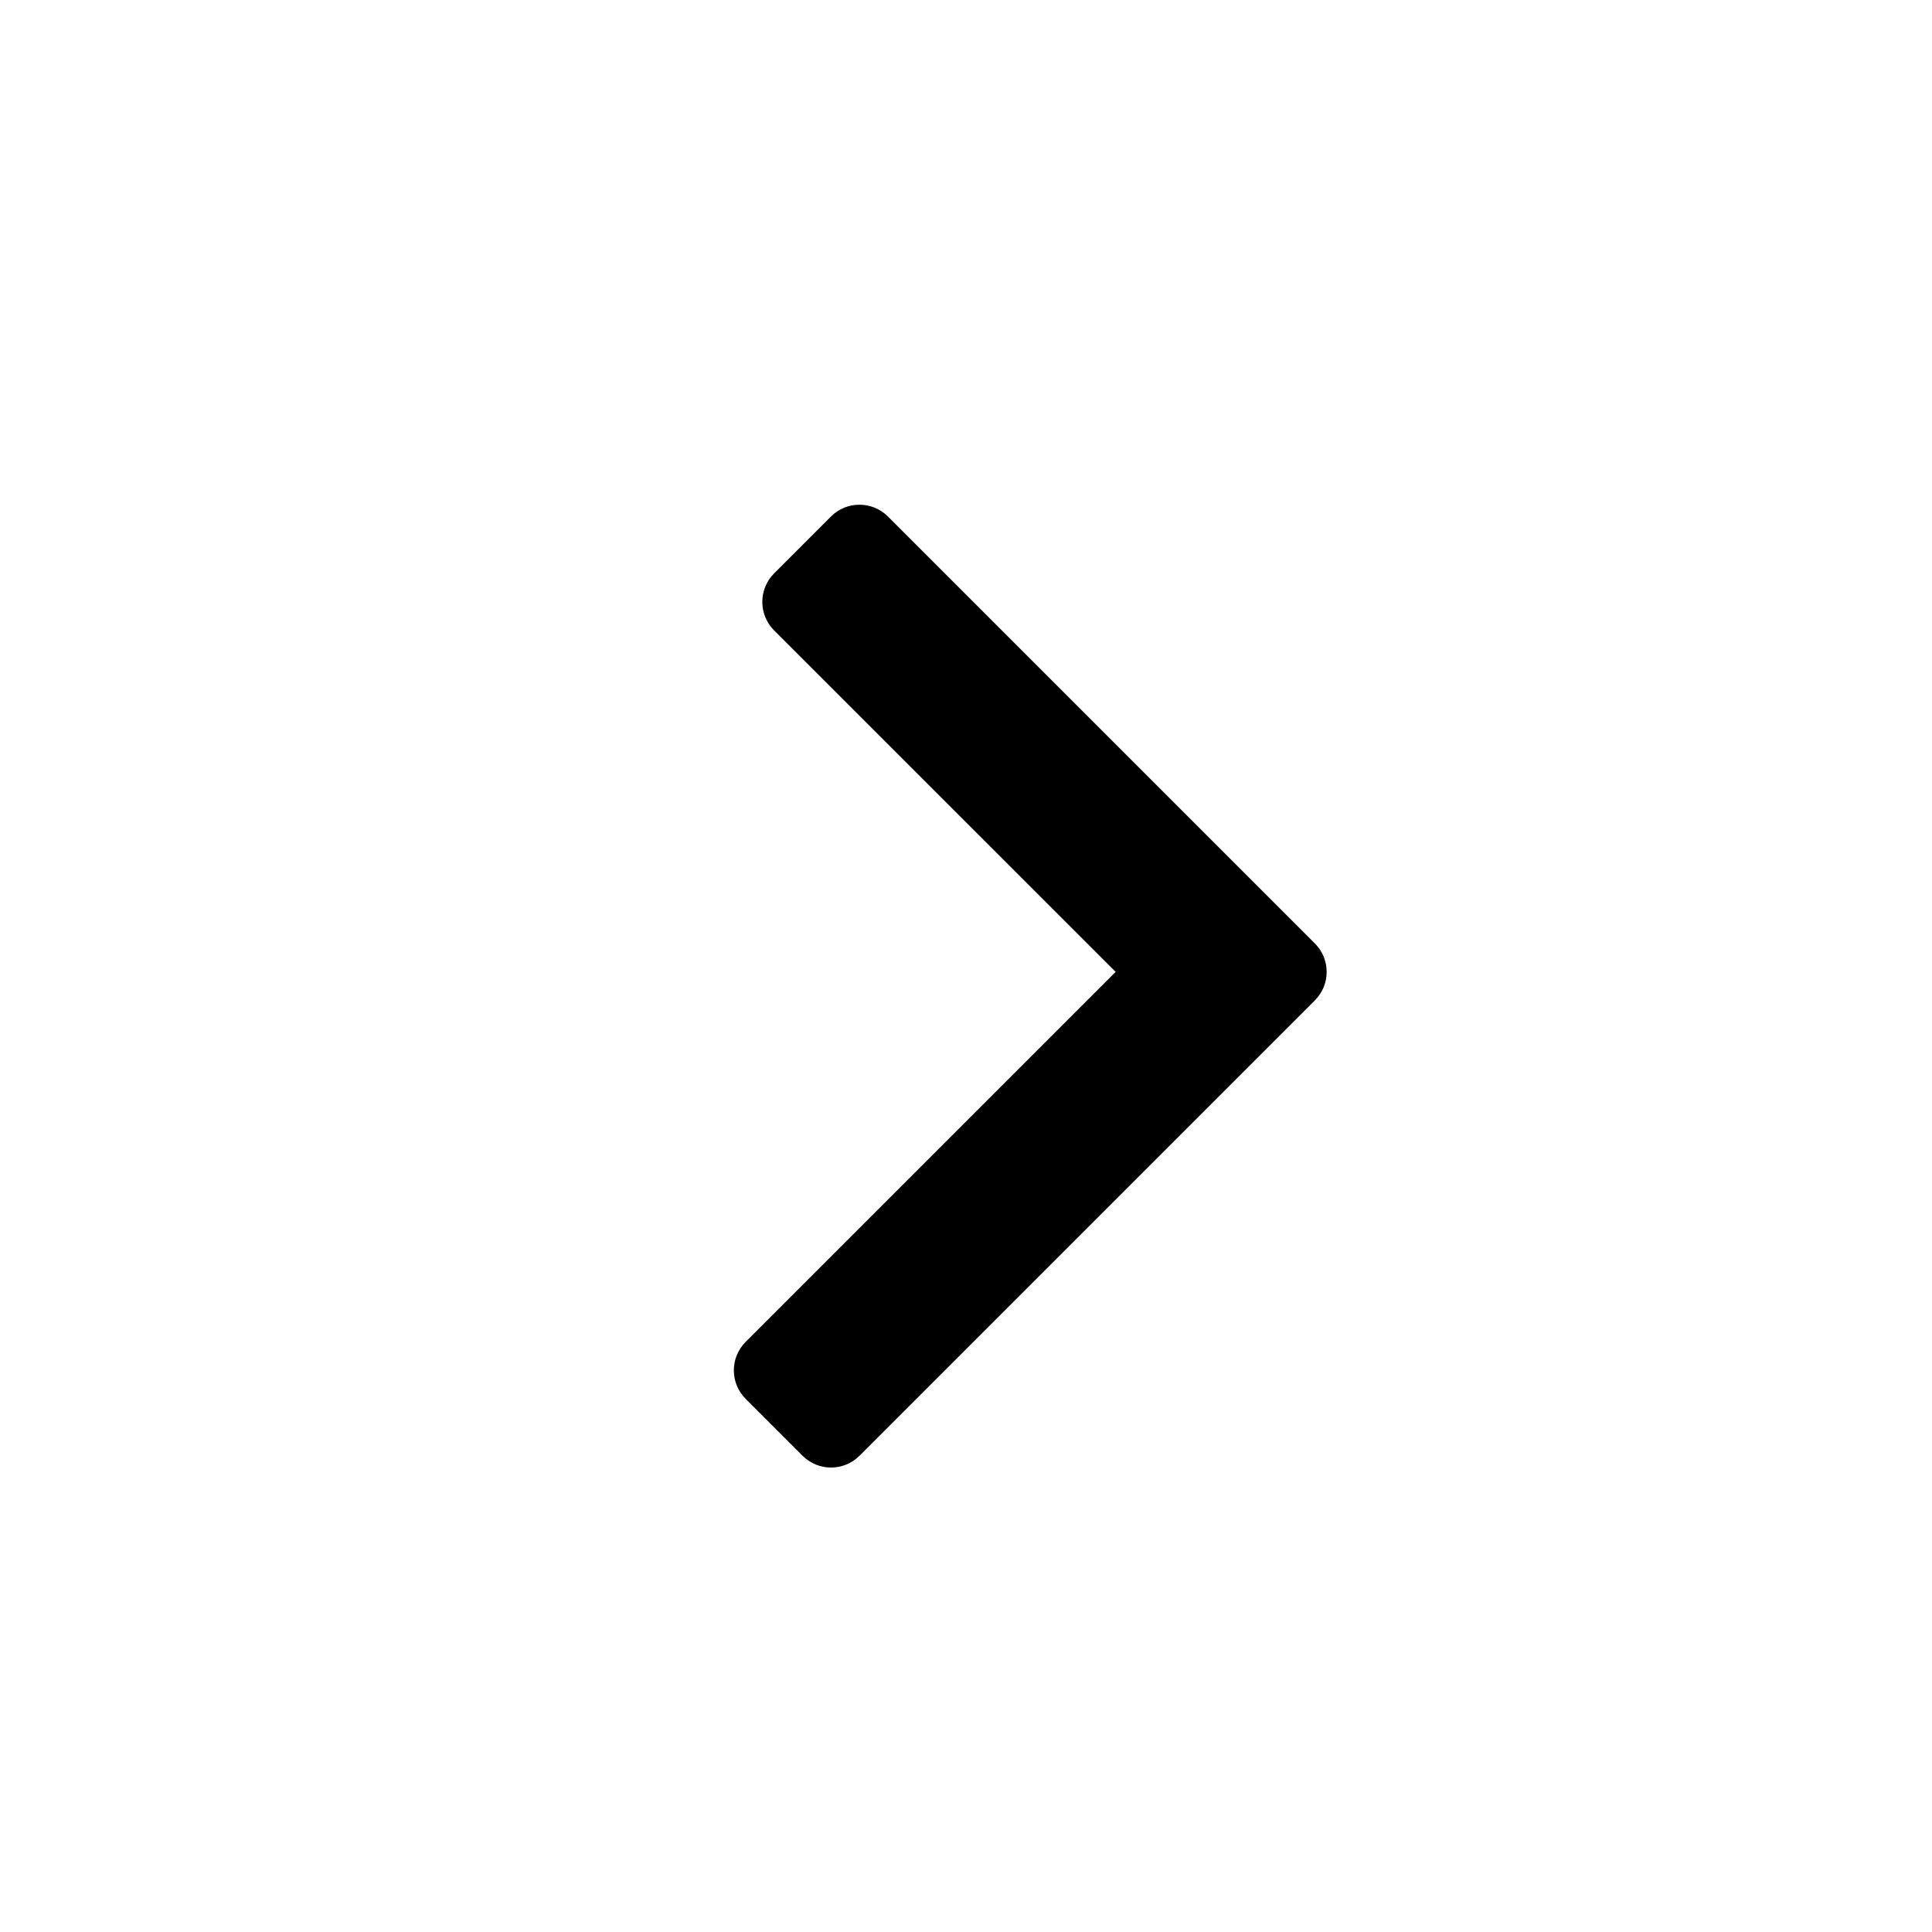 <svg xmlns="http://www.w3.org/2000/svg" width="24" height="24" viewBox="0 0 24 24">
  <path fill-rule="evenodd" d="M13.859,12.073 L9.616,7.831 C9.421,7.635 9.421,7.319 9.616,7.123 L10.323,6.416 C10.518,6.221 10.835,6.221 11.03,6.416 L16.334,11.72 C16.529,11.915 16.529,12.232 16.334,12.427 L10.677,18.084 C10.482,18.279 10.165,18.279 9.97,18.084 L9.263,17.377 C9.067,17.181 9.067,16.865 9.263,16.669 L13.859,12.073 Z"/>
</svg>
